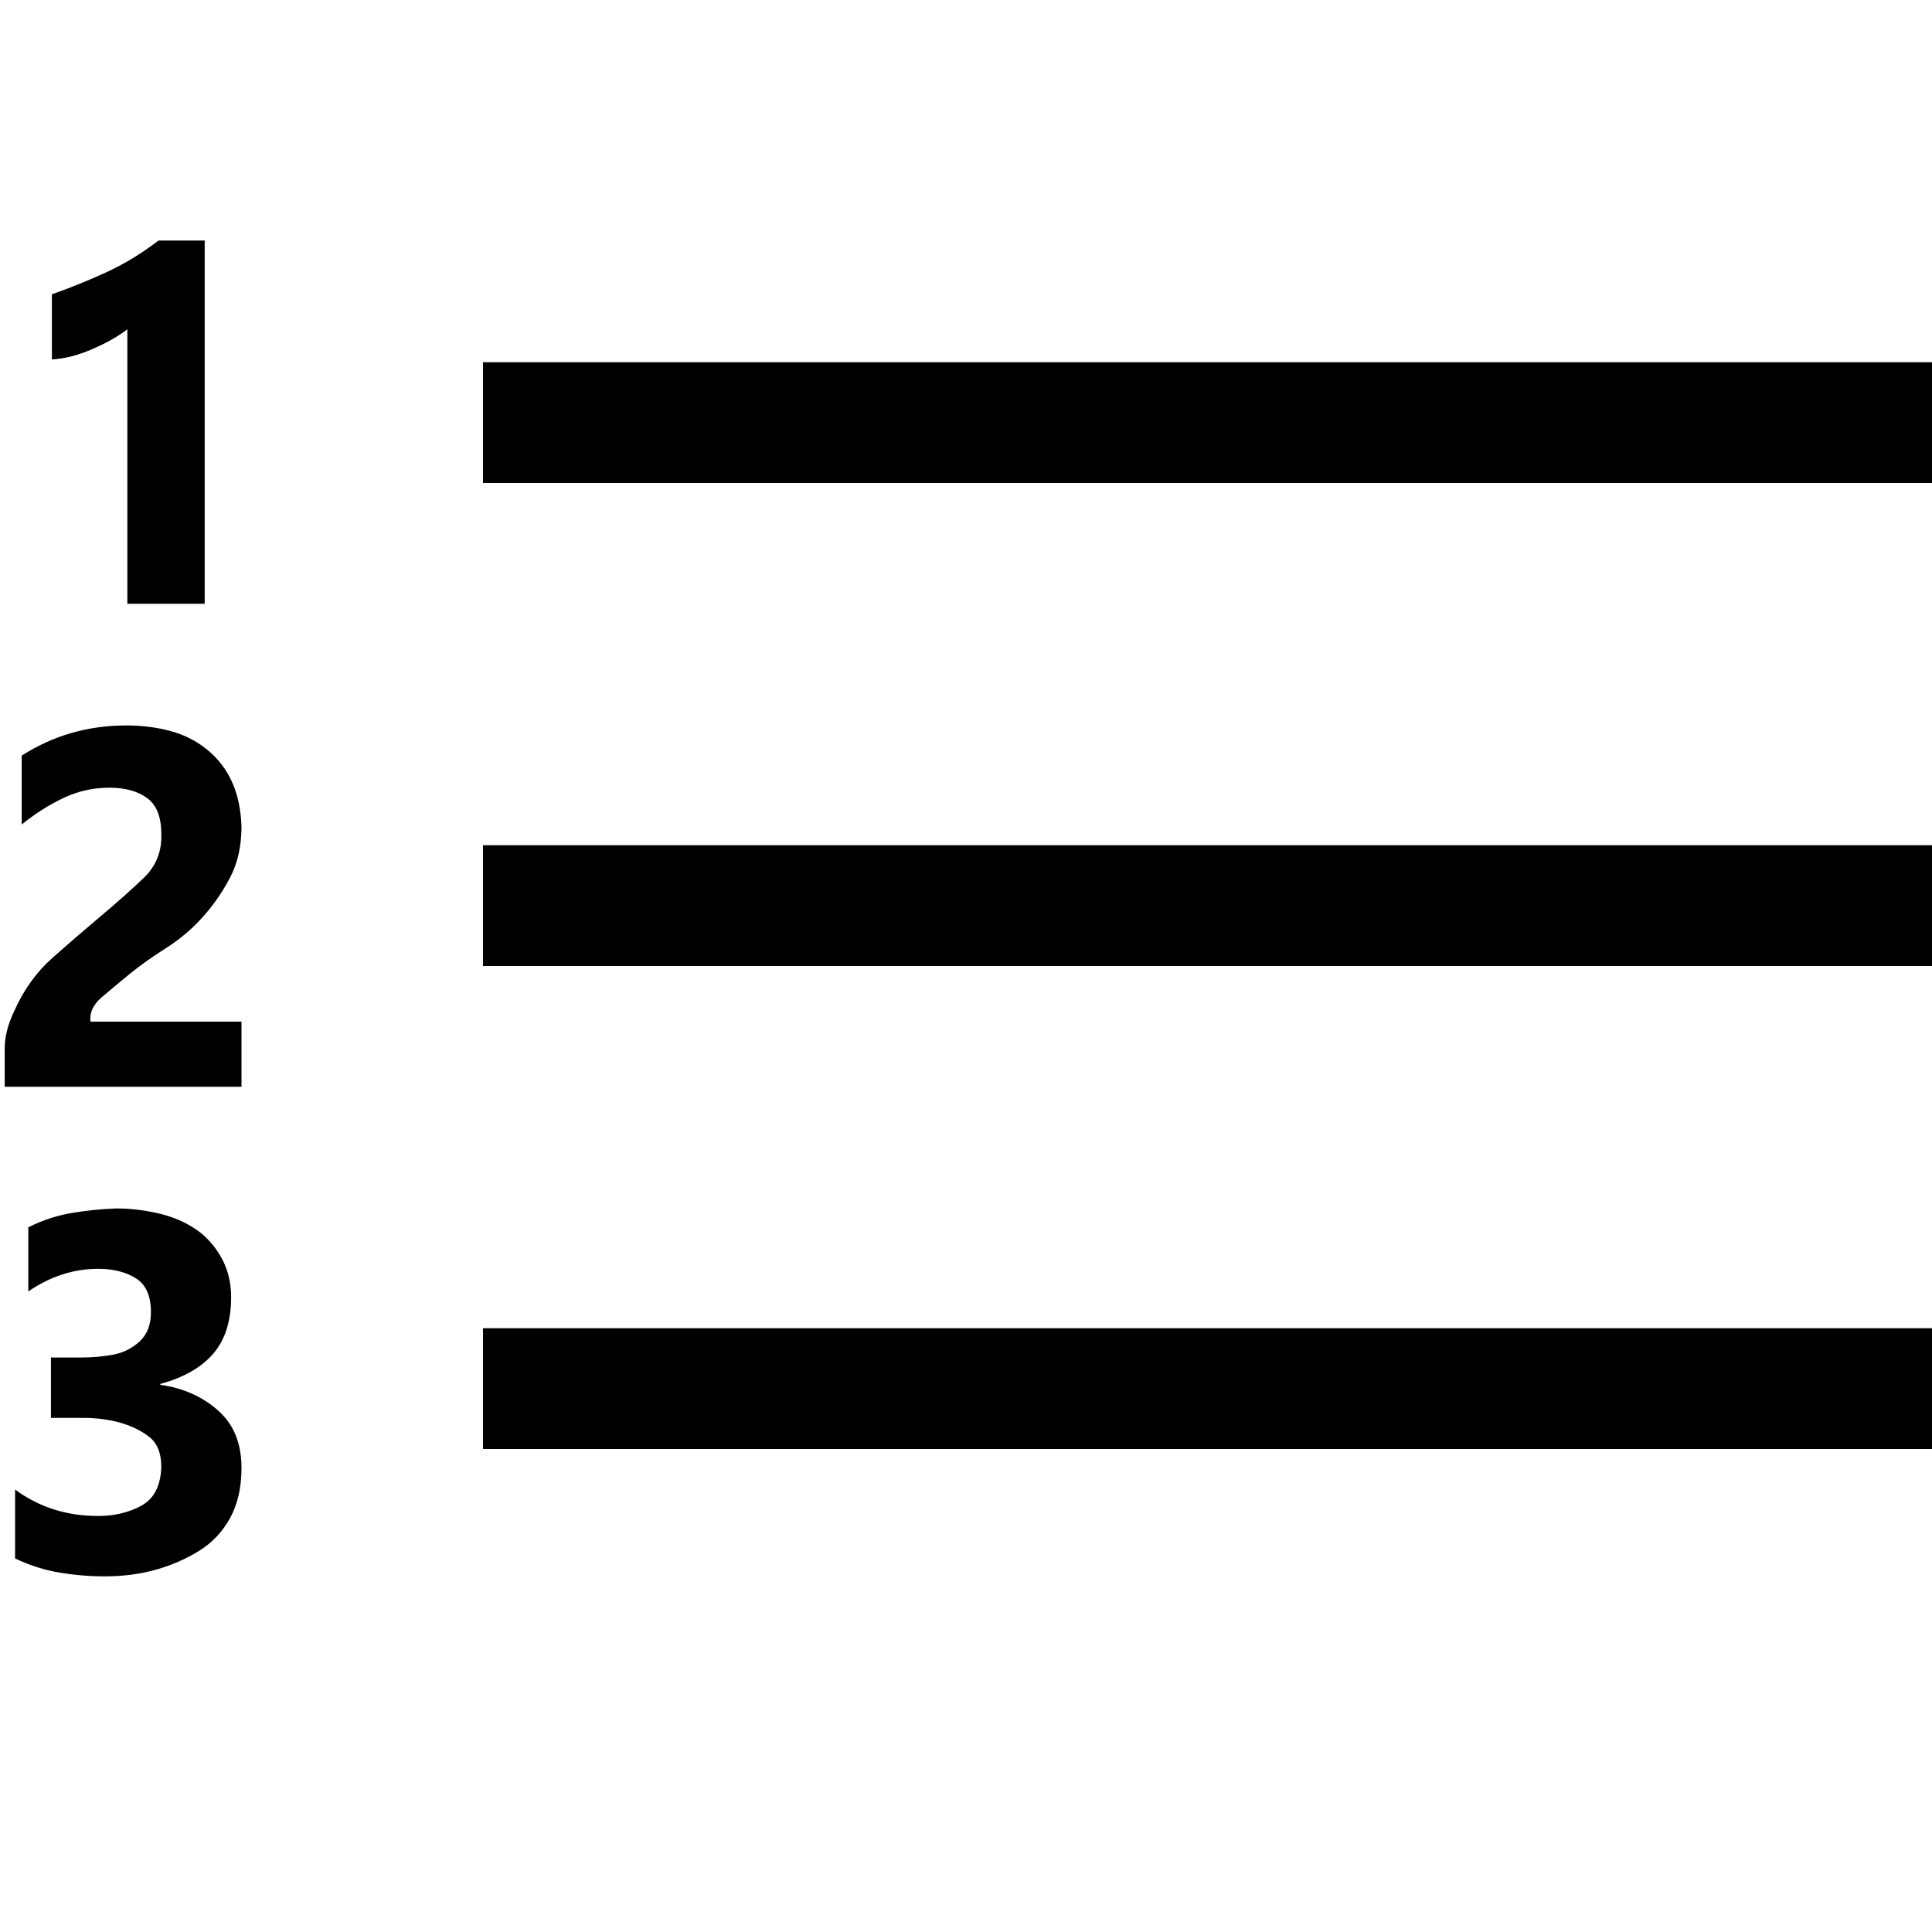 <svg xmlns="http://www.w3.org/2000/svg" xmlns:xlink="http://www.w3.org/1999/xlink" width="2048" height="2048" viewBox="0 0 2048 2048"><path fill="currentColor" d="M2048 384v128H512V384zM512 896h1536v128H512zm0 512h1536v128H512zM135 349q-14 11-37 21t-43 11v-69q31-11 59-24t54-33h49v385h-82zm-1 420q25 0 47 6t39 20t26 34t10 47q0 31-12 54t-29 42t-39 33t-38 27t-30 25t-12 26h160v69H5v-41q0-18 10-39q15-34 41-57t51-44t45-40t19-47q0-27-15-38t-40-11q-26 0-49 11t-44 28v-73q50-32 111-32m36 699q36 5 61 27t25 61q0 31-12 53t-33 35t-46 20t-54 7q-24 0-48-4t-47-15v-73q19 14 41 21t47 7q26 0 46-11t21-41q0-22-13-32t-31-15t-39-5t-34 0v-64h32q18 0 34-3t28-14t12-31q0-26-16-36t-40-10q-39 0-74 24v-68q22-11 45-15t48-5q22 0 44 5t39 16t28 30t11 43q0 38-19 60t-56 32z"/></svg>